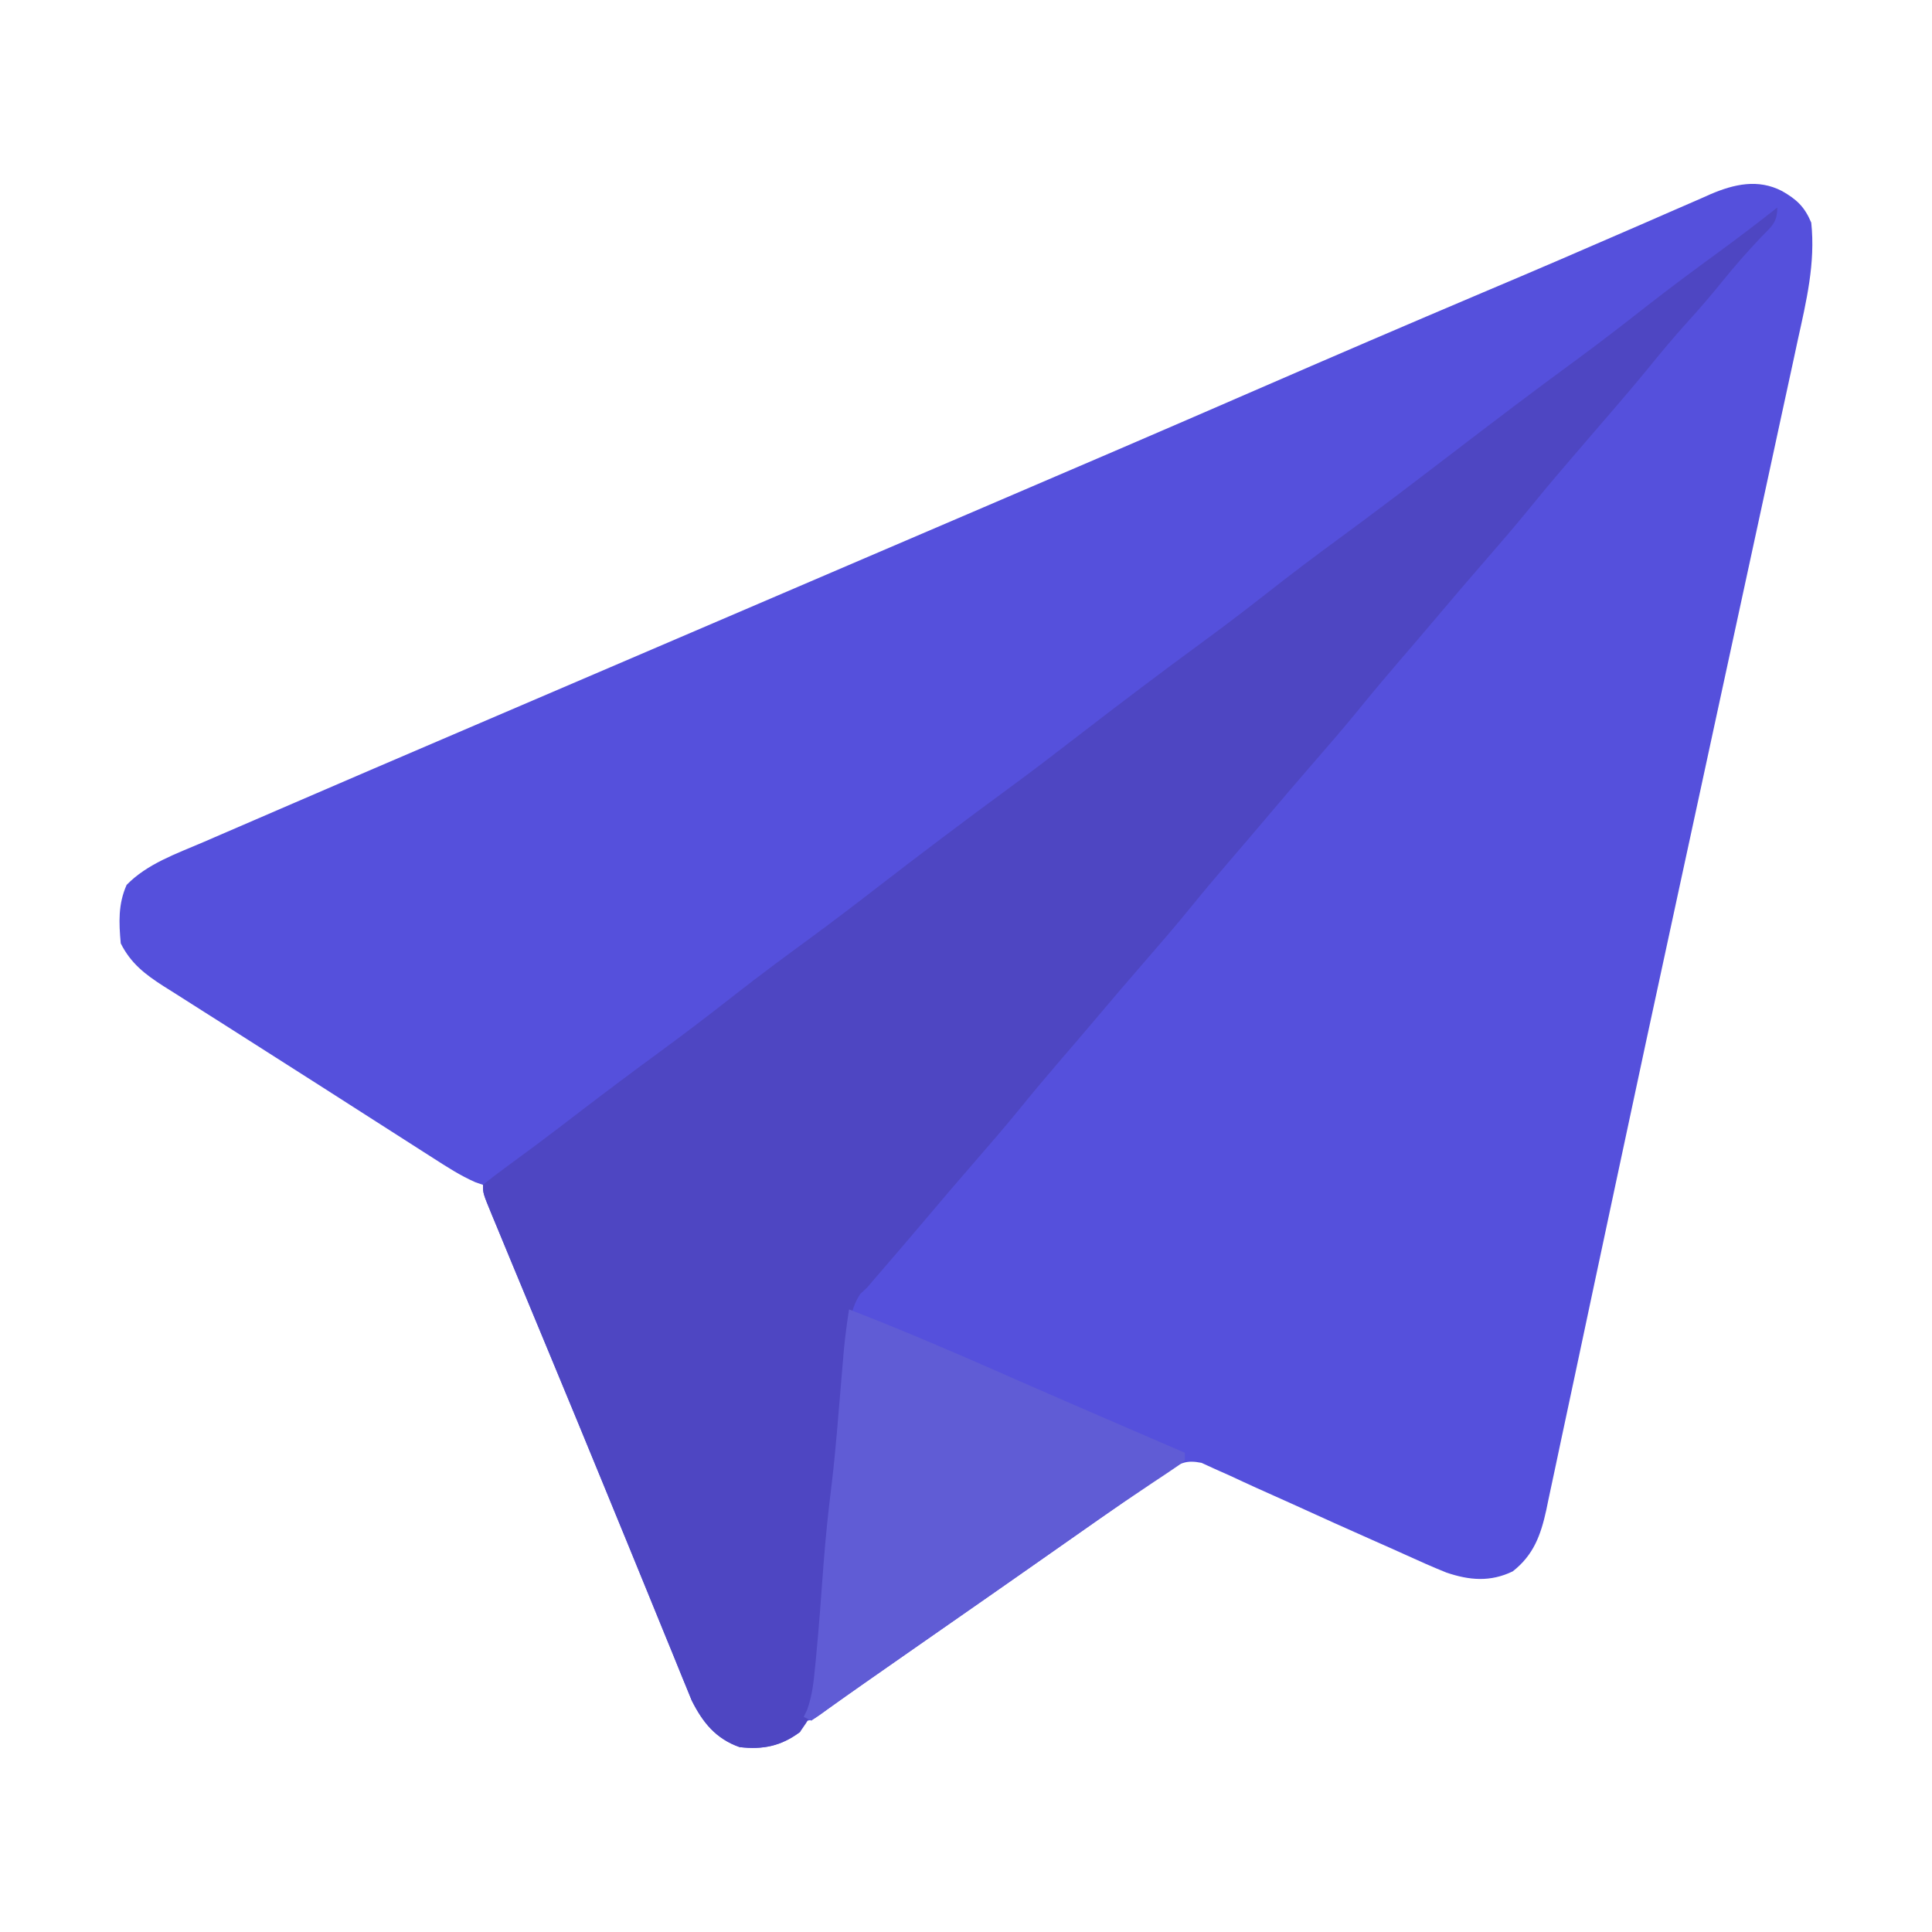 <?xml version="1.0" encoding="UTF-8"?>
<svg version="1.1" xmlns="http://www.w3.org/2000/svg" width="512" height="512">
<path d="M0 0 C3.891 2.229 5.966 4.138 7.75 8.375 C8.894 19.074 6.442 29.245 4.155 39.606 C3.766 41.419 3.377 43.232 2.99 45.045 C1.933 49.972 0.861 54.895 -0.215 59.818 C-1.361 65.077 -2.491 70.339 -3.624 75.601 C-5.811 85.754 -8.012 95.904 -10.218 106.053 C-12.753 117.719 -15.275 129.388 -17.795 141.057 C-19.058 146.9 -20.32 152.744 -21.583 158.588 C-21.833 159.743 -22.083 160.898 -22.34 162.088 C-24.105 170.254 -25.874 178.419 -27.643 186.584 C-33.221 212.323 -38.765 238.068 -44.243 263.828 C-45.245 268.543 -46.25 273.257 -47.256 277.972 C-47.416 278.722 -47.576 279.472 -47.74 280.244 C-48.369 283.191 -48.997 286.138 -49.626 289.085 C-51.397 297.39 -53.163 305.696 -54.918 314.004 C-56.117 319.673 -57.327 325.34 -58.543 331.005 C-59.027 333.269 -59.506 335.534 -59.981 337.799 C-60.618 340.835 -61.269 343.868 -61.924 346.9 C-62.102 347.769 -62.281 348.638 -62.464 349.533 C-63.928 356.19 -65.826 361.485 -71.375 365.812 C-77.301 368.662 -82.822 368.202 -88.965 366.111 C-92.629 364.639 -96.229 363.029 -99.821 361.391 C-102.226 360.295 -104.64 359.225 -107.059 358.161 C-114.653 354.812 -122.214 351.395 -129.763 347.947 C-132.947 346.499 -136.141 345.074 -139.337 343.653 C-141.591 342.64 -143.828 341.594 -146.066 340.547 C-147.447 339.93 -148.829 339.316 -150.211 338.703 C-151.405 338.156 -152.599 337.608 -153.83 337.044 C-157.764 336.275 -159.338 336.985 -162.628 339.192 C-163.163 339.583 -163.699 339.973 -164.25 340.375 C-165.104 340.936 -165.958 341.497 -166.839 342.076 C-167.638 342.636 -168.438 343.196 -169.262 343.773 C-170.174 344.41 -171.086 345.047 -172.025 345.703 C-173.467 346.716 -173.467 346.716 -174.938 347.75 C-175.951 348.459 -176.965 349.168 -178.01 349.898 C-181.092 352.055 -184.171 354.214 -187.25 356.375 C-188.965 357.576 -190.679 358.776 -192.395 359.977 C-194.826 361.678 -197.258 363.38 -199.688 365.083 C-206.032 369.528 -212.389 373.954 -218.75 378.375 C-226.257 383.594 -233.759 388.82 -241.25 394.062 C-242.459 394.908 -242.459 394.908 -243.693 395.771 C-244.455 396.305 -245.216 396.838 -246 397.387 C-246.718 397.889 -247.436 398.391 -248.176 398.908 C-249.557 399.885 -250.93 400.875 -252.293 401.877 C-257.053 405.375 -257.053 405.375 -259.25 405.375 C-259.58 406.365 -259.91 407.355 -260.25 408.375 C-265.282 412.127 -270.125 413.067 -276.25 412.375 C-282.578 410.142 -286.016 405.833 -288.941 400.008 C-289.457 398.772 -289.962 397.53 -290.457 396.285 C-290.739 395.601 -291.021 394.918 -291.312 394.213 C-292.239 391.959 -293.151 389.698 -294.062 387.438 C-294.721 385.828 -295.381 384.219 -296.042 382.61 C-297.425 379.235 -298.803 375.858 -300.175 372.479 C-302.169 367.569 -304.178 362.667 -306.191 357.766 C-306.846 356.172 -307.5 354.579 -308.155 352.986 C-308.479 352.196 -308.804 351.405 -309.138 350.591 C-310.131 348.174 -311.121 345.756 -312.111 343.338 C-316.738 332.037 -321.401 320.75 -326.084 309.471 C-328.842 302.826 -331.598 296.18 -334.354 289.534 C-335.192 287.515 -336.03 285.496 -336.868 283.478 C-338.187 280.299 -339.501 277.119 -340.812 273.938 C-341.177 273.062 -341.541 272.187 -341.916 271.285 C-344.25 265.605 -344.25 265.605 -344.25 263.375 C-344.905 263.151 -345.56 262.926 -346.234 262.695 C-350.259 260.933 -353.811 258.623 -357.5 256.25 C-358.321 255.726 -359.143 255.203 -359.989 254.664 C-362.745 252.905 -365.498 251.14 -368.25 249.375 C-370.262 248.088 -372.273 246.802 -374.285 245.516 C-378.514 242.811 -382.742 240.103 -386.969 237.395 C-391.913 234.228 -396.866 231.074 -401.823 227.927 C-405.407 225.651 -408.986 223.368 -412.564 221.085 C-414.401 219.916 -416.24 218.75 -418.081 217.587 C-420.85 215.837 -423.613 214.076 -426.375 212.312 C-427.211 211.788 -428.046 211.264 -428.907 210.724 C-433.777 207.597 -437.597 204.68 -440.25 199.375 C-440.753 193.869 -440.963 188.973 -438.688 183.875 C-433.234 178.282 -425.516 175.623 -418.449 172.586 C-417.398 172.13 -416.346 171.675 -415.263 171.205 C-411.823 169.716 -408.38 168.233 -404.938 166.75 C-402.523 165.707 -400.109 164.663 -397.695 163.619 C-390.549 160.531 -383.4 157.451 -376.25 154.375 C-375.275 153.956 -374.301 153.536 -373.297 153.104 C-363.074 148.708 -352.845 144.326 -342.613 139.952 C-331.969 135.401 -321.33 130.839 -310.69 126.278 C-304.708 123.714 -298.725 121.15 -292.742 118.586 C-290.32 117.548 -287.898 116.51 -285.476 115.472 C-280.713 113.431 -275.951 111.39 -271.188 109.349 C-270.033 108.853 -268.877 108.358 -267.687 107.848 C-265.36 106.851 -263.032 105.853 -260.705 104.856 C-254.89 102.364 -249.075 99.871 -243.26 97.379 C-232.732 92.866 -222.204 88.354 -211.673 83.849 C-187.631 73.564 -163.605 63.243 -139.625 52.812 C-119.509 44.063 -99.356 35.401 -79.159 26.839 C-76.939 25.898 -74.72 24.957 -72.5 24.016 C-71.408 23.553 -70.317 23.09 -69.192 22.613 C-62.464 19.755 -55.75 16.864 -49.048 13.946 C-44.693 12.052 -40.335 10.167 -35.976 8.283 C-33.931 7.396 -31.888 6.503 -29.847 5.605 C-27.042 4.371 -24.229 3.154 -21.414 1.941 C-20.599 1.577 -19.784 1.213 -18.944 0.837 C-12.711 -1.816 -6.37 -3.292 0 0 Z " fill="#5550DC" transform="translate(472.25,50.625)"/>
<path d="M0 0 C0 4.127 -1.618 5.047 -4.438 8 C-7.961 11.749 -11.333 15.551 -14.562 19.562 C-17.448 23.138 -20.404 26.604 -23.5 30 C-27.346 34.224 -30.967 38.59 -34.562 43.027 C-37.269 46.328 -40.03 49.576 -42.812 52.812 C-43.317 53.399 -43.821 53.986 -44.34 54.59 C-46.413 56.999 -48.487 59.405 -50.562 61.812 C-55.582 67.638 -60.594 73.462 -65.438 79.438 C-69.54 84.489 -73.787 89.403 -78.06 94.31 C-82.047 98.891 -85.988 103.507 -89.901 108.151 C-93.285 112.164 -96.701 116.147 -100.125 120.125 C-103.618 124.186 -107.064 128.275 -110.438 132.438 C-114.54 137.489 -118.787 142.403 -123.06 147.31 C-127.047 151.891 -130.988 156.507 -134.901 161.151 C-138.285 165.164 -141.701 169.147 -145.125 173.125 C-148.618 177.186 -152.064 181.275 -155.438 185.438 C-159.54 190.489 -163.787 195.403 -168.06 200.31 C-172.047 204.891 -175.988 209.507 -179.901 214.151 C-183.285 218.164 -186.701 222.147 -190.125 226.125 C-193.618 230.186 -197.064 234.275 -200.438 238.438 C-204.54 243.489 -208.787 248.403 -213.06 253.31 C-217.043 257.887 -220.981 262.499 -224.89 267.138 C-228.877 271.866 -232.903 276.561 -236.942 281.244 C-237.649 282.067 -237.649 282.067 -238.371 282.906 C-238.989 283.623 -238.989 283.623 -239.619 284.354 C-240.075 284.897 -240.53 285.44 -241 286 C-241.685 286.652 -242.37 287.304 -243.076 287.976 C-245.994 292.562 -246.006 297.143 -246.414 302.484 C-246.515 303.613 -246.615 304.742 -246.719 305.906 C-247.037 309.519 -247.332 313.134 -247.625 316.75 C-247.93 320.312 -248.239 323.874 -248.549 327.436 C-248.75 329.754 -248.949 332.073 -249.146 334.392 C-249.687 340.71 -250.304 347.005 -251.086 353.297 C-252.145 361.876 -252.703 370.459 -253.211 379.086 C-254.394 397.398 -254.394 397.398 -259 404 C-264.094 407.777 -268.784 408.702 -275 408 C-281.328 405.767 -284.766 401.458 -287.691 395.633 C-288.207 394.397 -288.712 393.155 -289.207 391.91 C-289.489 391.226 -289.771 390.543 -290.062 389.838 C-290.989 387.584 -291.901 385.323 -292.812 383.062 C-293.471 381.453 -294.131 379.844 -294.792 378.235 C-296.175 374.86 -297.553 371.483 -298.925 368.104 C-300.919 363.194 -302.928 358.292 -304.941 353.391 C-305.596 351.797 -306.25 350.204 -306.905 348.611 C-307.229 347.821 -307.554 347.03 -307.888 346.216 C-308.881 343.799 -309.871 341.381 -310.861 338.963 C-315.488 327.662 -320.151 316.375 -324.834 305.096 C-327.592 298.451 -330.348 291.805 -333.104 285.159 C-333.942 283.14 -334.78 281.121 -335.618 279.103 C-336.937 275.924 -338.251 272.744 -339.562 269.562 C-339.927 268.687 -340.291 267.812 -340.666 266.91 C-343 261.23 -343 261.23 -343 259 C-340.808 257.208 -338.603 255.533 -336.312 253.875 C-334.835 252.787 -333.359 251.699 -331.883 250.609 C-331.09 250.026 -330.298 249.443 -329.481 248.842 C-325.181 245.65 -320.938 242.382 -316.688 239.125 C-309.946 233.971 -303.161 228.886 -296.312 223.875 C-289.368 218.793 -282.551 213.57 -275.78 208.258 C-269.526 203.369 -263.153 198.655 -256.75 193.964 C-250.723 189.547 -244.789 185.027 -238.881 180.452 C-227.222 171.451 -215.476 162.575 -203.599 153.864 C-197.625 149.477 -191.741 144.99 -185.881 140.452 C-174.342 131.544 -162.718 122.758 -150.955 114.149 C-145.564 110.19 -140.263 106.128 -135 102 C-128.969 97.271 -122.872 92.651 -116.688 88.125 C-106.35 80.558 -96.172 72.788 -86 65 C-75.053 56.619 -64.079 48.29 -52.953 40.148 C-46.807 35.634 -40.788 30.972 -34.789 26.265 C-28.494 21.343 -22.087 16.588 -15.631 11.881 C-10.341 8.019 -5.149 4.047 0 0 Z " fill="#4E46C2" transform="translate(471,55)"/>
<path d="M0 0 C13.839 5.356 27.444 11.202 41.023 17.178 C42.062 17.635 42.062 17.635 43.121 18.102 C43.823 18.411 44.526 18.72 45.249 19.039 C54.315 23.025 63.408 26.949 72.5 30.875 C74.156 31.59 75.812 32.306 77.469 33.021 C81.312 34.682 85.156 36.341 89 38 C89 38.66 89 39.32 89 40 C87.573 41.198 87.573 41.198 85.547 42.547 C84.793 43.055 84.039 43.562 83.262 44.086 C82.433 44.635 81.604 45.184 80.75 45.75 C78.993 46.933 77.236 48.116 75.48 49.301 C74.571 49.913 73.661 50.524 72.724 51.155 C68.471 54.036 64.266 56.984 60.062 59.938 C59.233 60.519 58.404 61.101 57.549 61.701 C55.867 62.881 54.185 64.062 52.503 65.243 C48.4 68.123 44.294 71 40.188 73.875 C38.965 74.731 38.965 74.731 37.718 75.605 C31.259 80.125 24.787 84.627 18.312 89.125 C8.843 95.705 -0.592 102.332 -10 109 C-10.66 108.67 -11.32 108.34 -12 108 C-11.691 107.344 -11.381 106.688 -11.062 106.012 C-9.757 102.31 -9.36 98.693 -9 94.812 C-8.919 93.997 -8.838 93.182 -8.754 92.342 C-7.953 84.059 -7.361 75.759 -6.748 67.46 C-6.209 60.304 -5.469 53.221 -4.57 46.102 C-3.5 37.041 -2.823 27.93 -2.053 18.84 C-1.991 18.114 -1.929 17.388 -1.865 16.641 C-1.694 14.643 -1.525 12.644 -1.357 10.646 C-1.007 7.072 -0.536 3.55 0 0 Z " fill="#605CD5" transform="translate(225,347)"/>
</svg>
